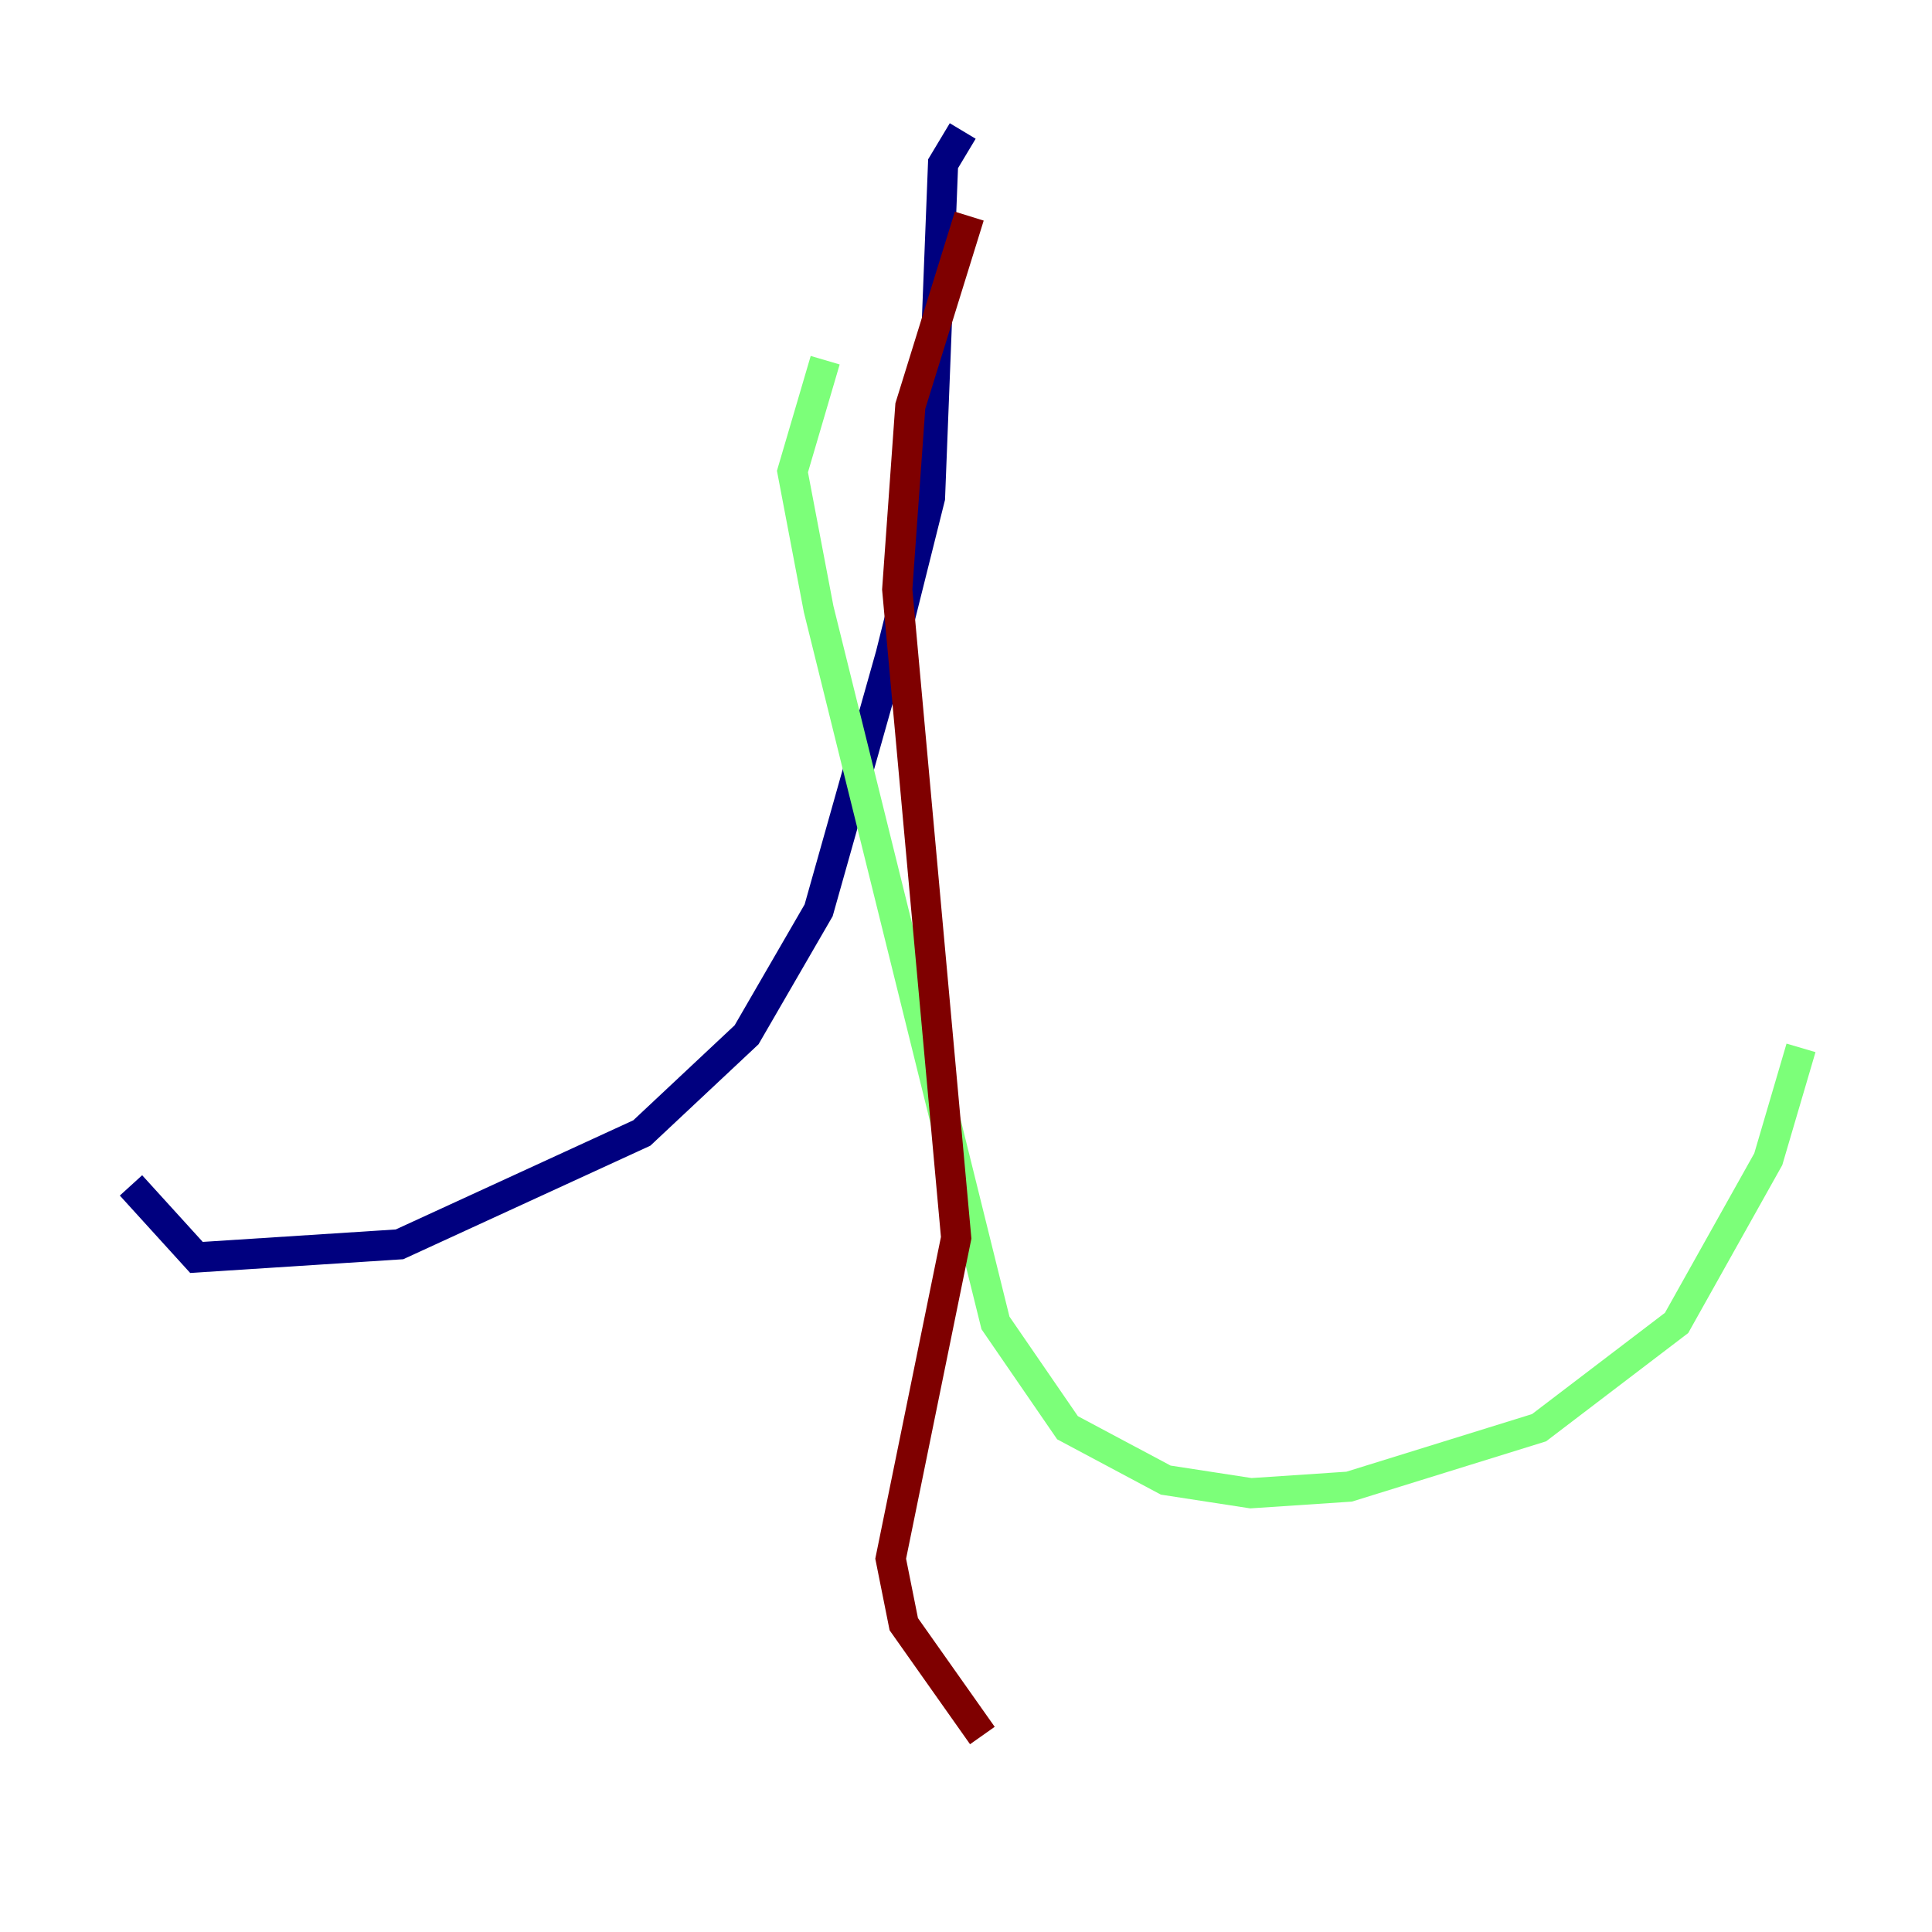 <?xml version="1.0" encoding="utf-8" ?>
<svg baseProfile="tiny" height="128" version="1.2" viewBox="0,0,128,128" width="128" xmlns="http://www.w3.org/2000/svg" xmlns:ev="http://www.w3.org/2001/xml-events" xmlns:xlink="http://www.w3.org/1999/xlink"><defs /><polyline fill="none" points="63.783,8.678 62.481,10.848 61.614,32.976 59.01,43.39 54.237,60.312 49.464,68.556 42.522,75.064 26.468,82.441 13.017,83.308 8.678,78.536" stroke="#00007f" stroke-width="2" /><polyline fill="none" points="54.671,23.864 52.502,31.241 54.237,40.352 65.953,87.647 70.725,94.59 77.234,98.061 82.875,98.929 89.383,98.495 101.966,94.59 111.078,87.647 117.153,76.8 119.322,69.424" stroke="#7cff79" stroke-width="2" /><polyline fill="none" points="64.217,14.319 60.312,26.902 59.444,39.051 63.349,82.007 59.01,103.268 59.878,107.607 65.085,114.983" stroke="#7f0000" stroke-width="2" /></svg>